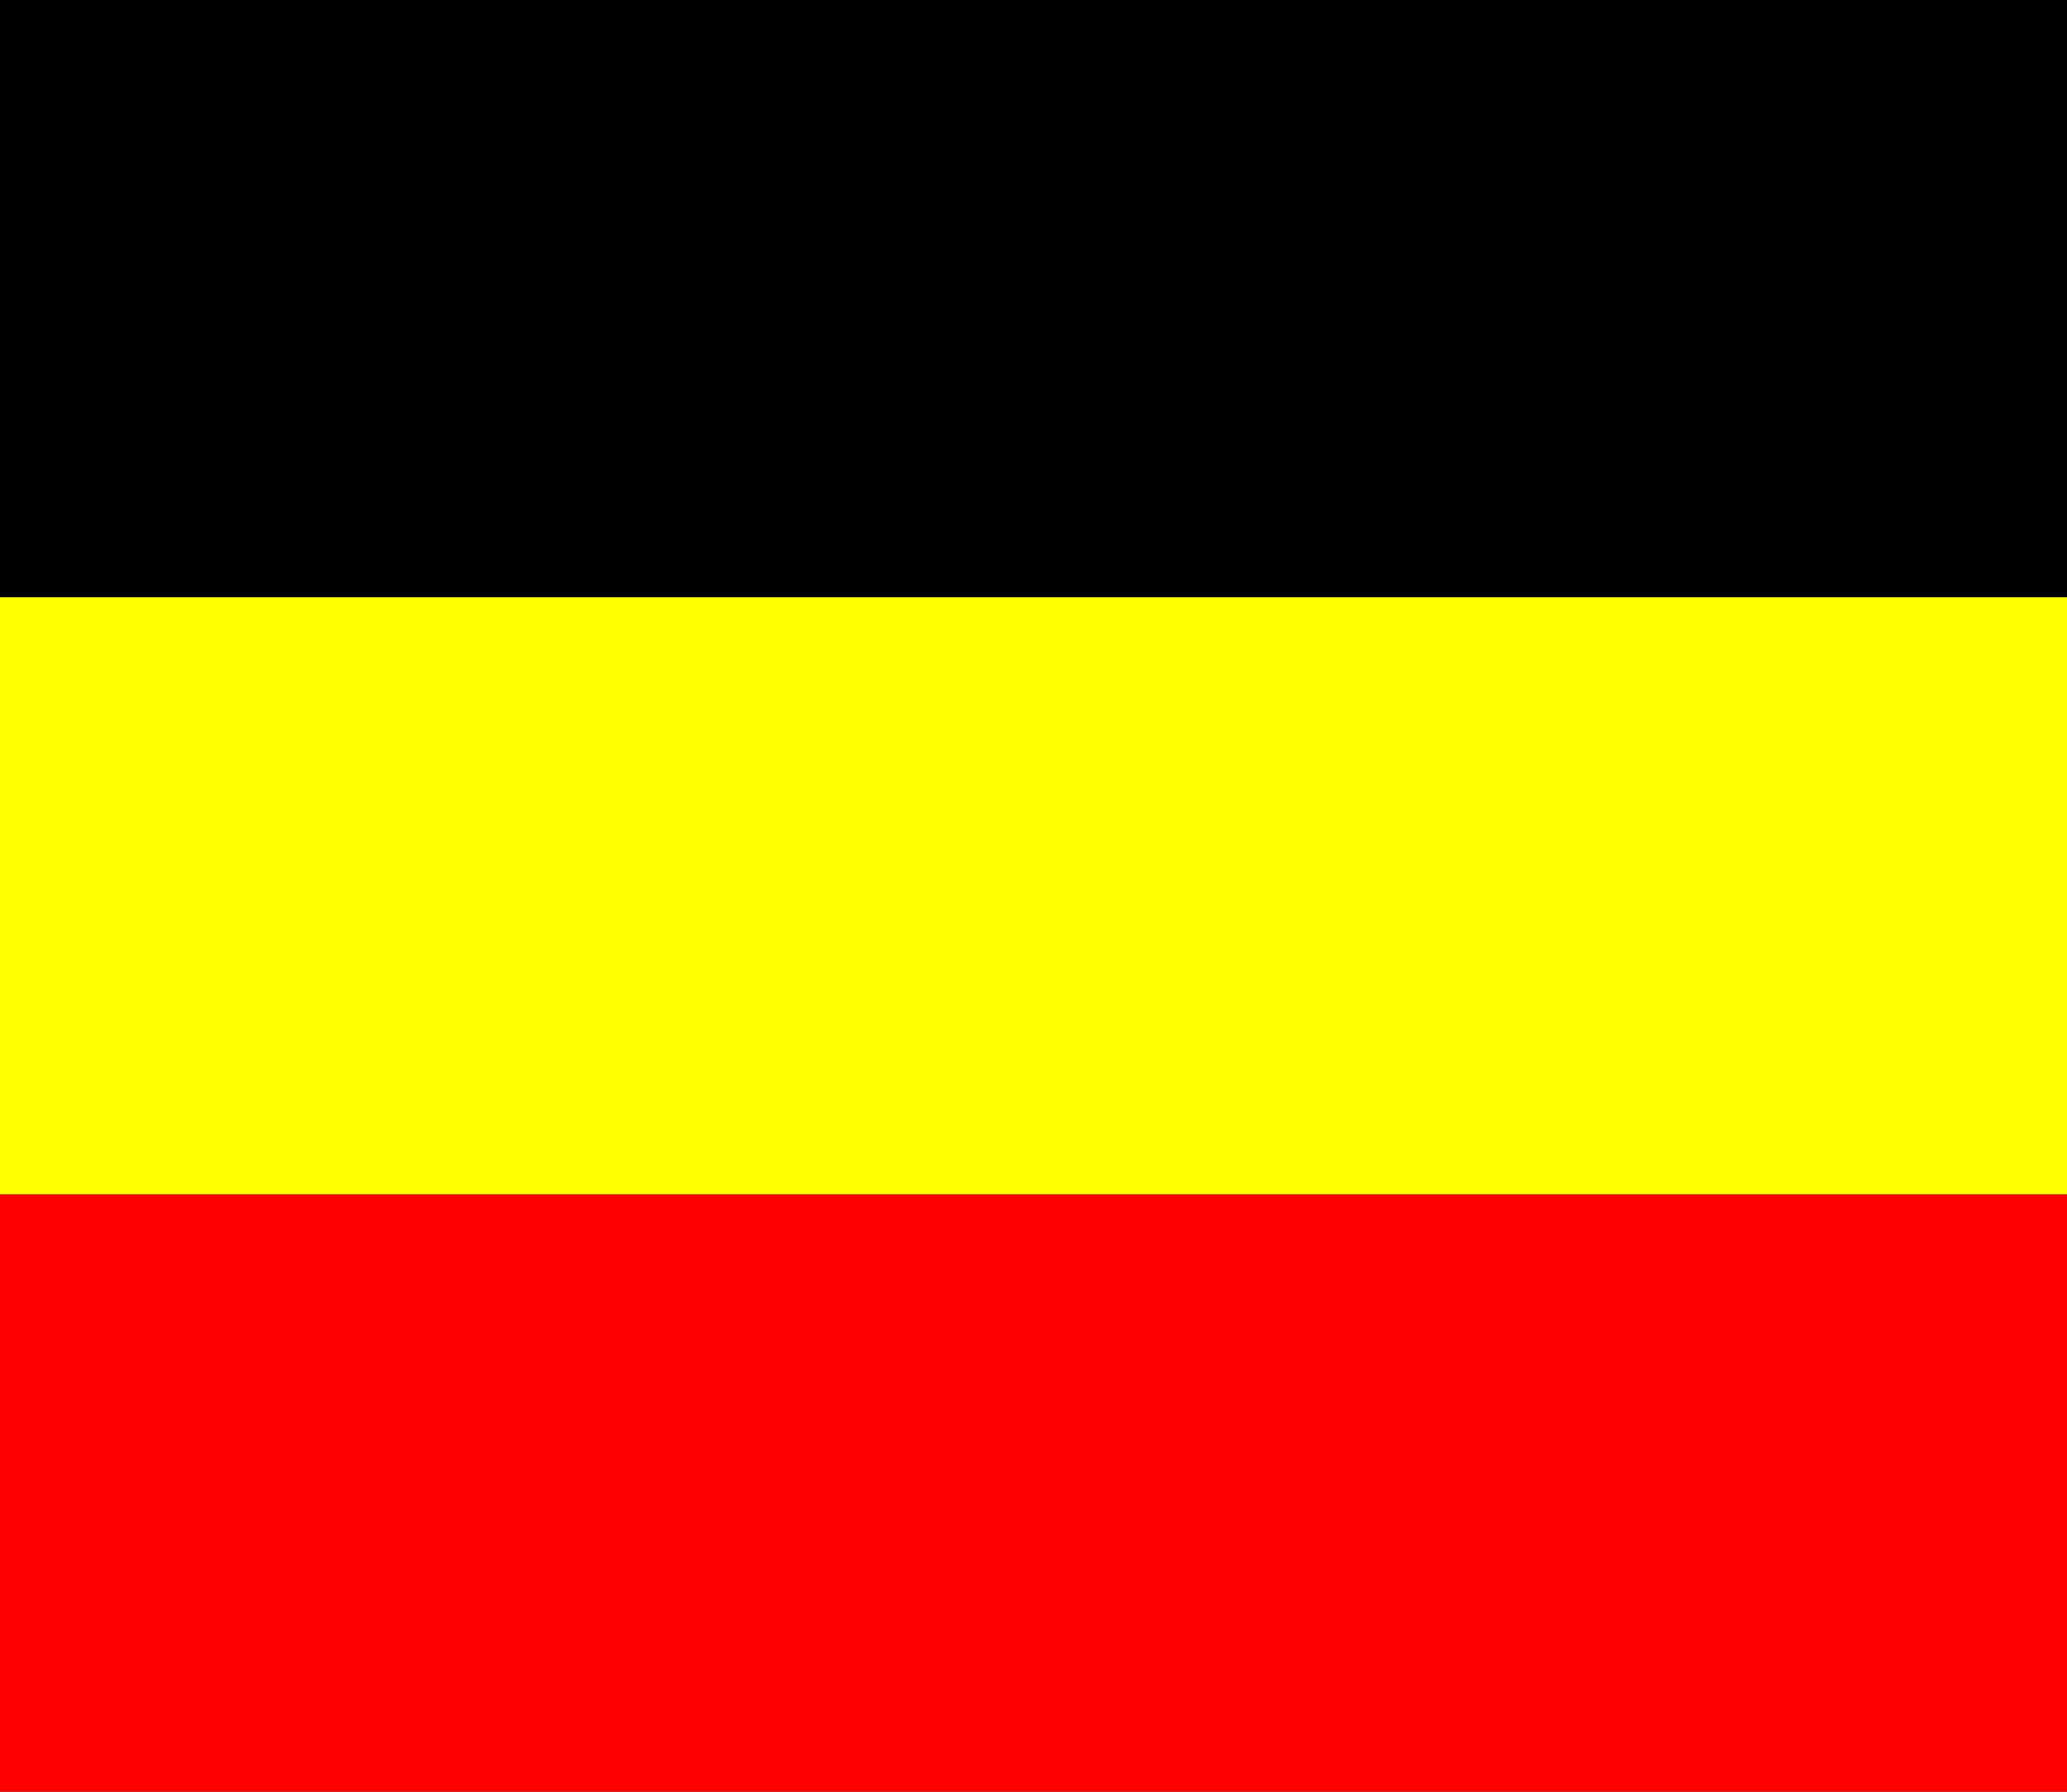 <svg xmlns="http://www.w3.org/2000/svg" viewBox="0 0 45 39">
	<rect x="0" y="0" width="45" height="39" fill="#333333" stroke="none"/>
	<rect width="45" height="13" fill="black"/>
	<rect width="45" height="13" y="13" fill="yellow"/>
	<rect width="45" height="13" y="26" fill="red"/>
</svg>